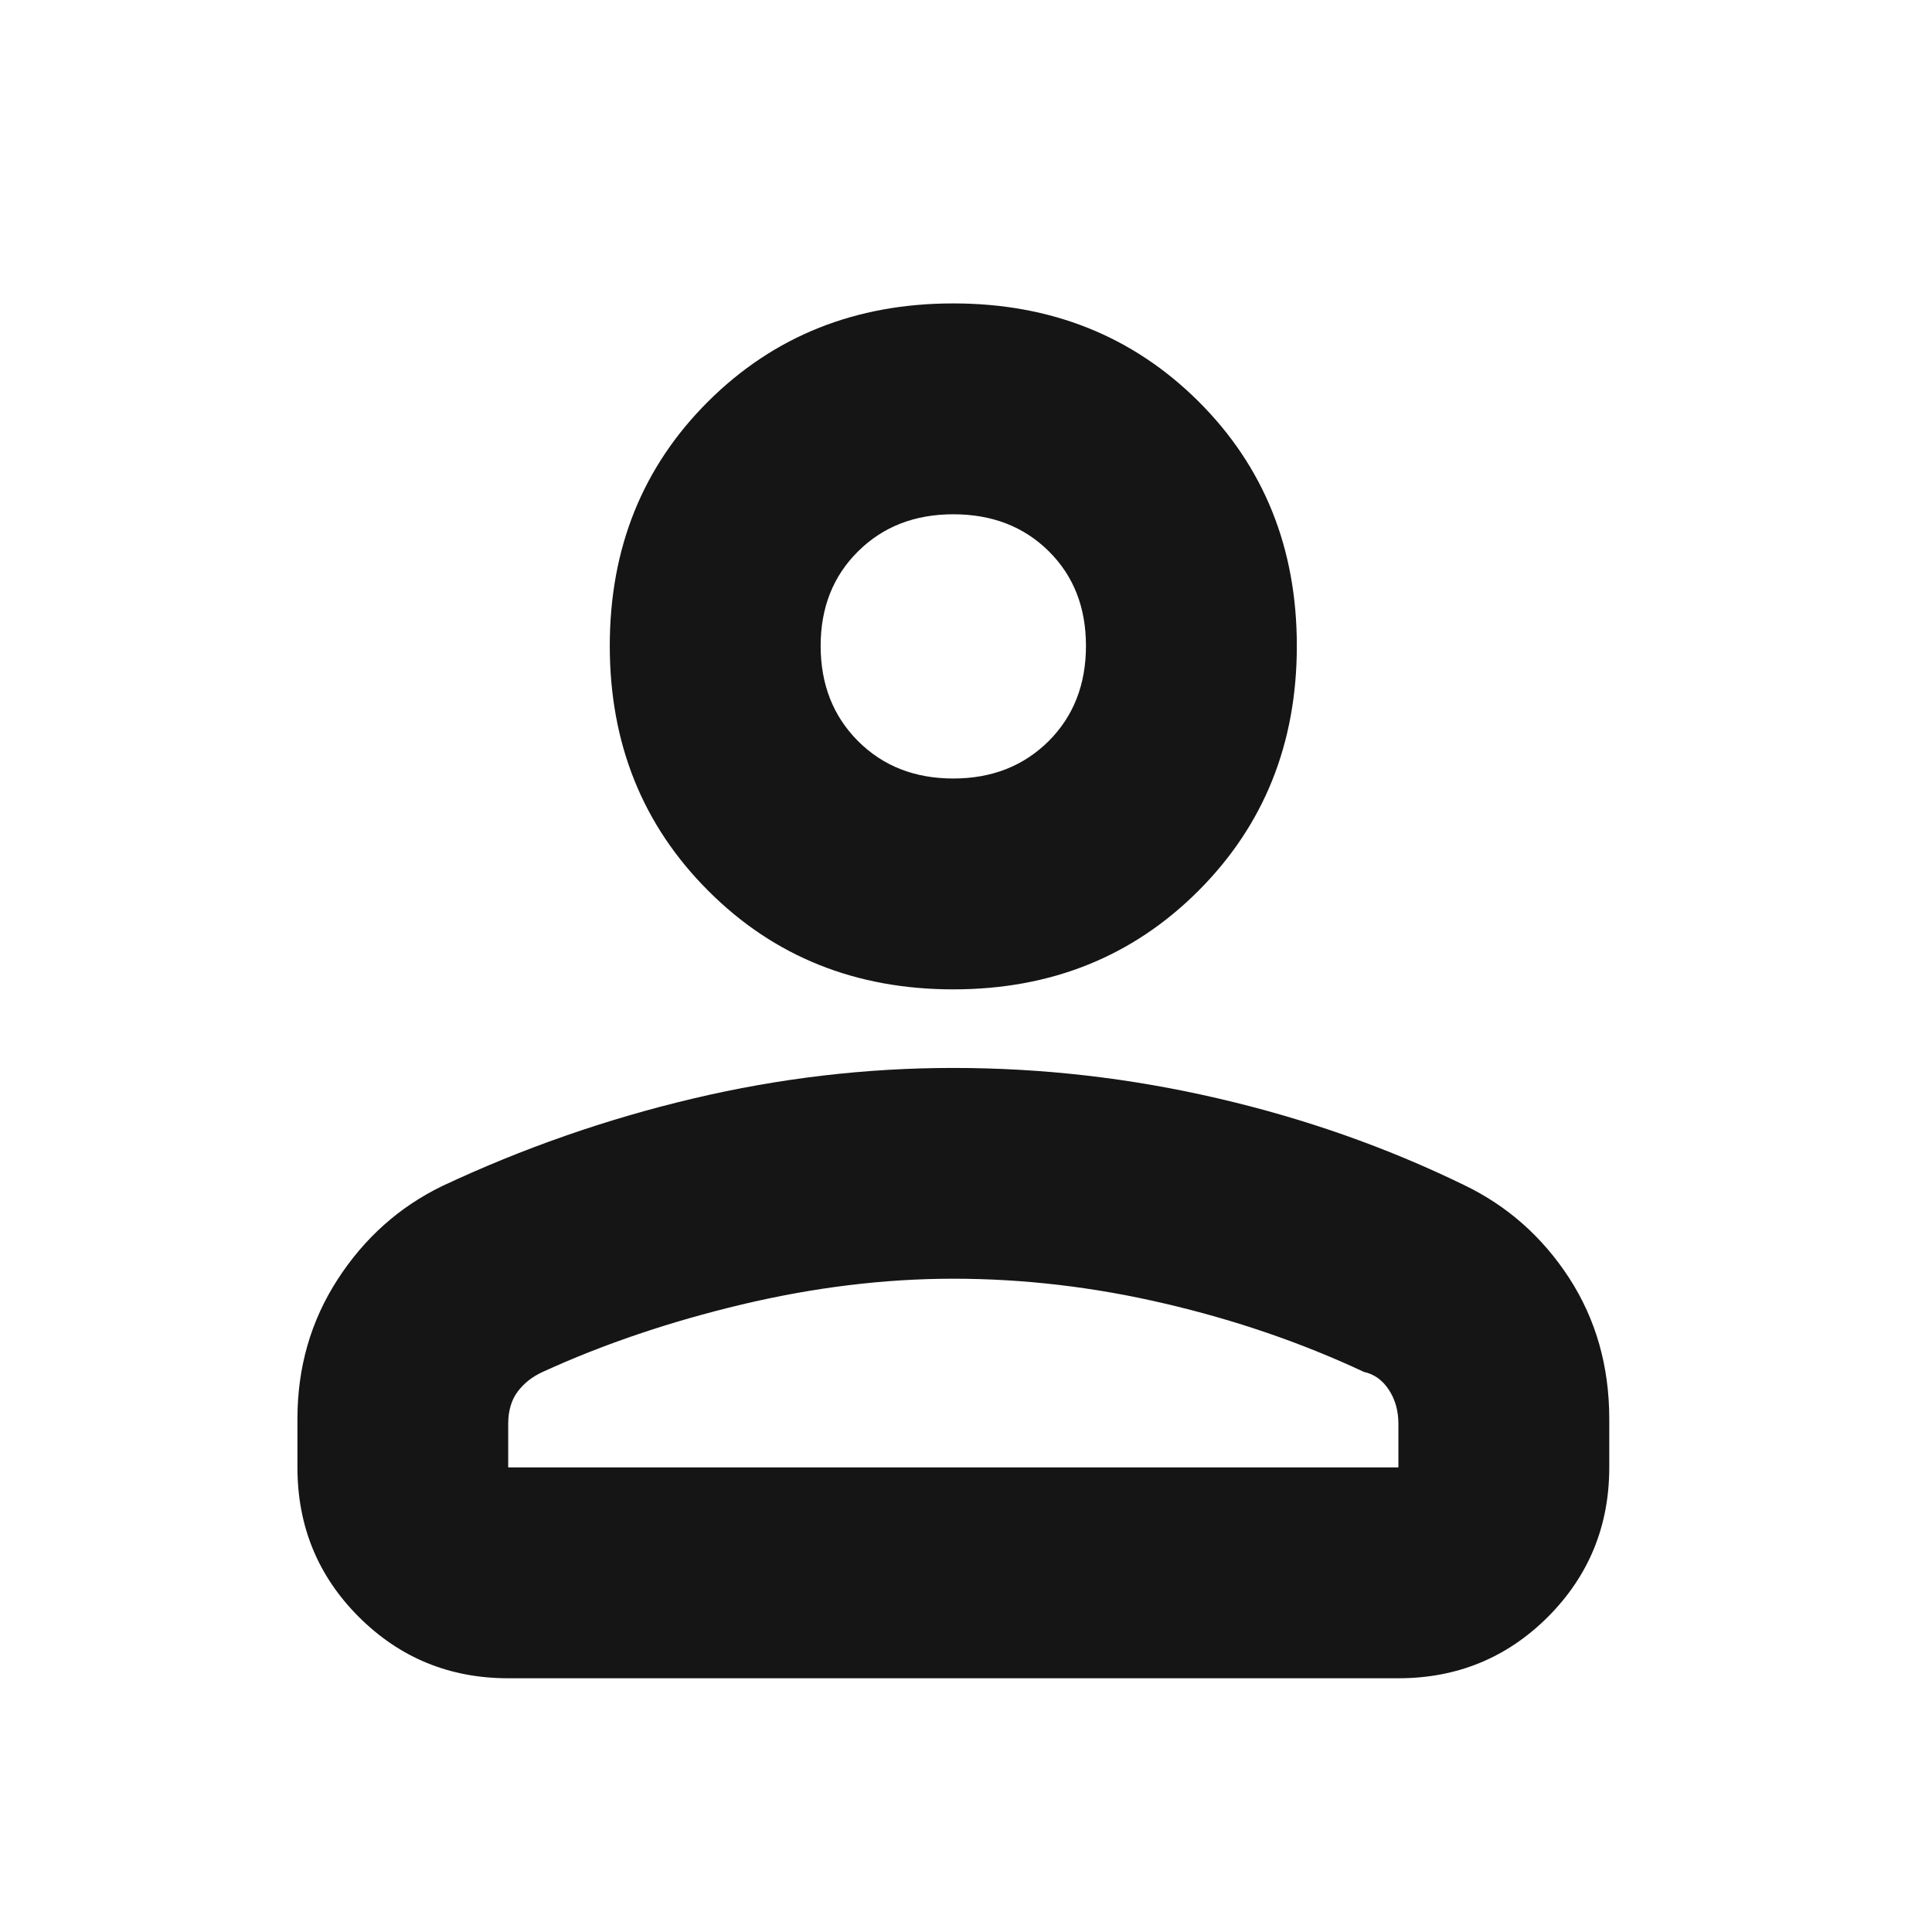<svg width="21" height="21" viewBox="0 0 21 21" fill="none" xmlns="http://www.w3.org/2000/svg">
<mask id="mask0_63_1133" style="mask-type:alpha" maskUnits="userSpaceOnUse" x="0" y="0" width="21" height="21">
<rect x="0.362" y="0.975" width="20" height="20" fill="#D9D9D9"/>
</mask>
<g mask="url(#mask0_63_1133)">
<path d="M10.362 10.754C9.3 10.754 8.412 10.397 7.699 9.683C6.985 8.97 6.628 8.082 6.628 7.02C6.628 5.958 6.985 5.072 7.699 4.362C8.412 3.653 9.3 3.298 10.362 3.298C11.424 3.298 12.312 3.653 13.026 4.362C13.739 5.072 14.096 5.958 14.096 7.02C14.096 8.082 13.739 8.97 13.026 9.683C12.312 10.397 11.424 10.754 10.362 10.754ZM15.2 18.242H5.524C4.886 18.242 4.345 18.019 3.9 17.575C3.455 17.13 3.233 16.588 3.233 15.95V15.422C3.233 14.863 3.378 14.358 3.669 13.908C3.96 13.458 4.338 13.12 4.804 12.893C5.679 12.482 6.587 12.165 7.528 11.942C8.469 11.719 9.413 11.608 10.362 11.608C11.326 11.608 12.282 11.717 13.23 11.937C14.178 12.156 15.073 12.471 15.914 12.881C16.384 13.107 16.765 13.444 17.056 13.891C17.346 14.339 17.492 14.85 17.492 15.422V15.95C17.492 16.588 17.269 17.13 16.825 17.575C16.38 18.019 15.838 18.242 15.2 18.242ZM5.524 15.95H15.2V15.476C15.2 15.334 15.165 15.211 15.096 15.106C15.027 15.001 14.936 14.936 14.825 14.912C14.15 14.596 13.428 14.348 12.66 14.169C11.892 13.989 11.126 13.899 10.362 13.899C9.614 13.899 8.848 13.993 8.064 14.179C7.28 14.366 6.559 14.61 5.899 14.912C5.787 14.963 5.696 15.034 5.627 15.126C5.559 15.217 5.524 15.334 5.524 15.476V15.95ZM10.362 8.462C10.781 8.462 11.126 8.326 11.398 8.056C11.669 7.785 11.804 7.44 11.804 7.02C11.804 6.601 11.669 6.258 11.398 5.99C11.127 5.723 10.782 5.59 10.363 5.59C9.943 5.59 9.598 5.724 9.327 5.993C9.056 6.261 8.92 6.604 8.92 7.02C8.92 7.439 9.056 7.784 9.326 8.055C9.597 8.326 9.942 8.462 10.362 8.462Z" fill="#151515"/>
</g>
</svg>
